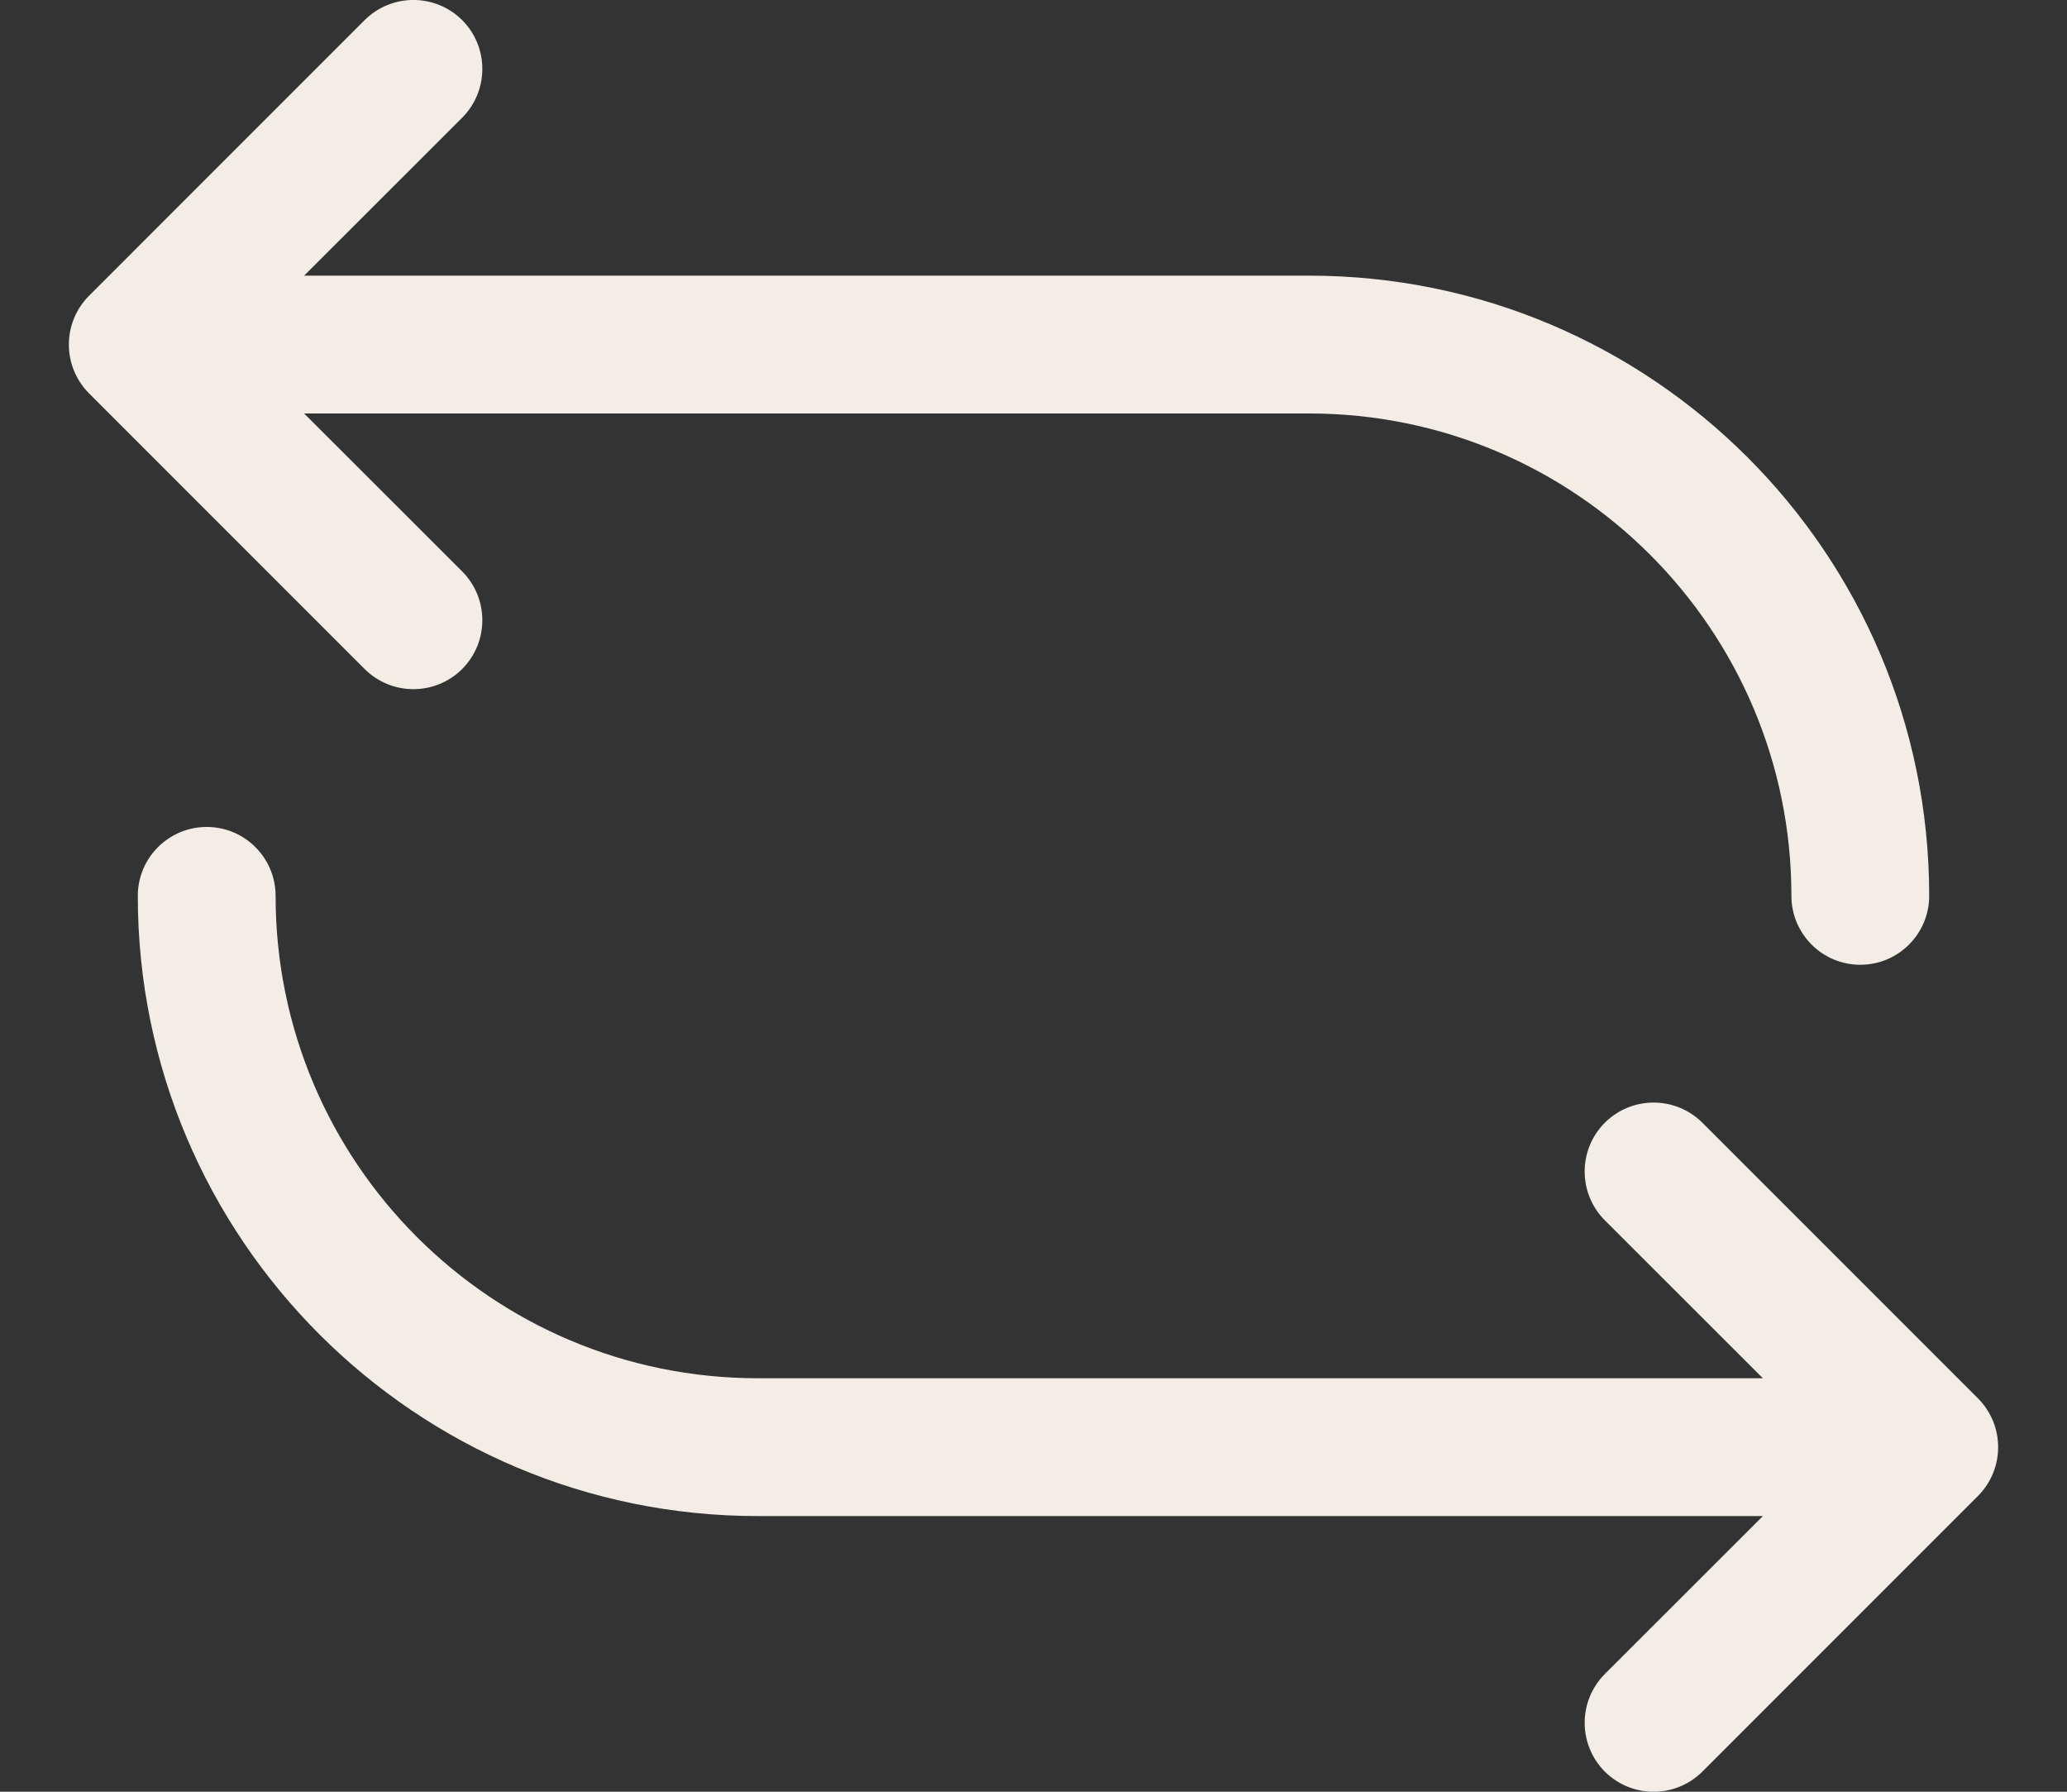 <svg width="15" height="13" viewBox="0 0 15 13" fill="none" xmlns="http://www.w3.org/2000/svg">
<rect x="0" y="0" width="15" height="13" fill="#333333" stroke="none"/>
<path fill-rule="evenodd" clip-rule="evenodd" d="M3.354 0.854C3.549 0.658 3.549 0.342 3.354 0.146C3.158 -0.049 2.842 -0.049 2.646 0.146L0.646 2.146C0.451 2.342 0.451 2.658 0.646 2.854L2.646 4.854C2.842 5.049 3.158 5.049 3.354 4.854C3.549 4.658 3.549 4.342 3.354 4.146L2.207 3H9.5C11.433 3 13 4.567 13 6.5C13 6.776 13.224 7 13.5 7C13.776 7 14 6.776 14 6.5C14 4.015 11.985 2 9.5 2H2.207L3.354 0.854ZM2 6.5C2 6.224 1.776 6 1.5 6C1.224 6 1 6.224 1 6.5C1 8.985 3.015 11 5.5 11H12.793L11.646 12.146C11.451 12.342 11.451 12.658 11.646 12.854C11.842 13.049 12.158 13.049 12.354 12.854L14.354 10.854C14.549 10.658 14.549 10.342 14.354 10.146L12.354 8.146C12.158 7.951 11.842 7.951 11.646 8.146C11.451 8.342 11.451 8.658 11.646 8.854L12.793 10H5.5C3.567 10 2 8.433 2 6.5Z" fill="#F3EDE5"/>
</svg>
